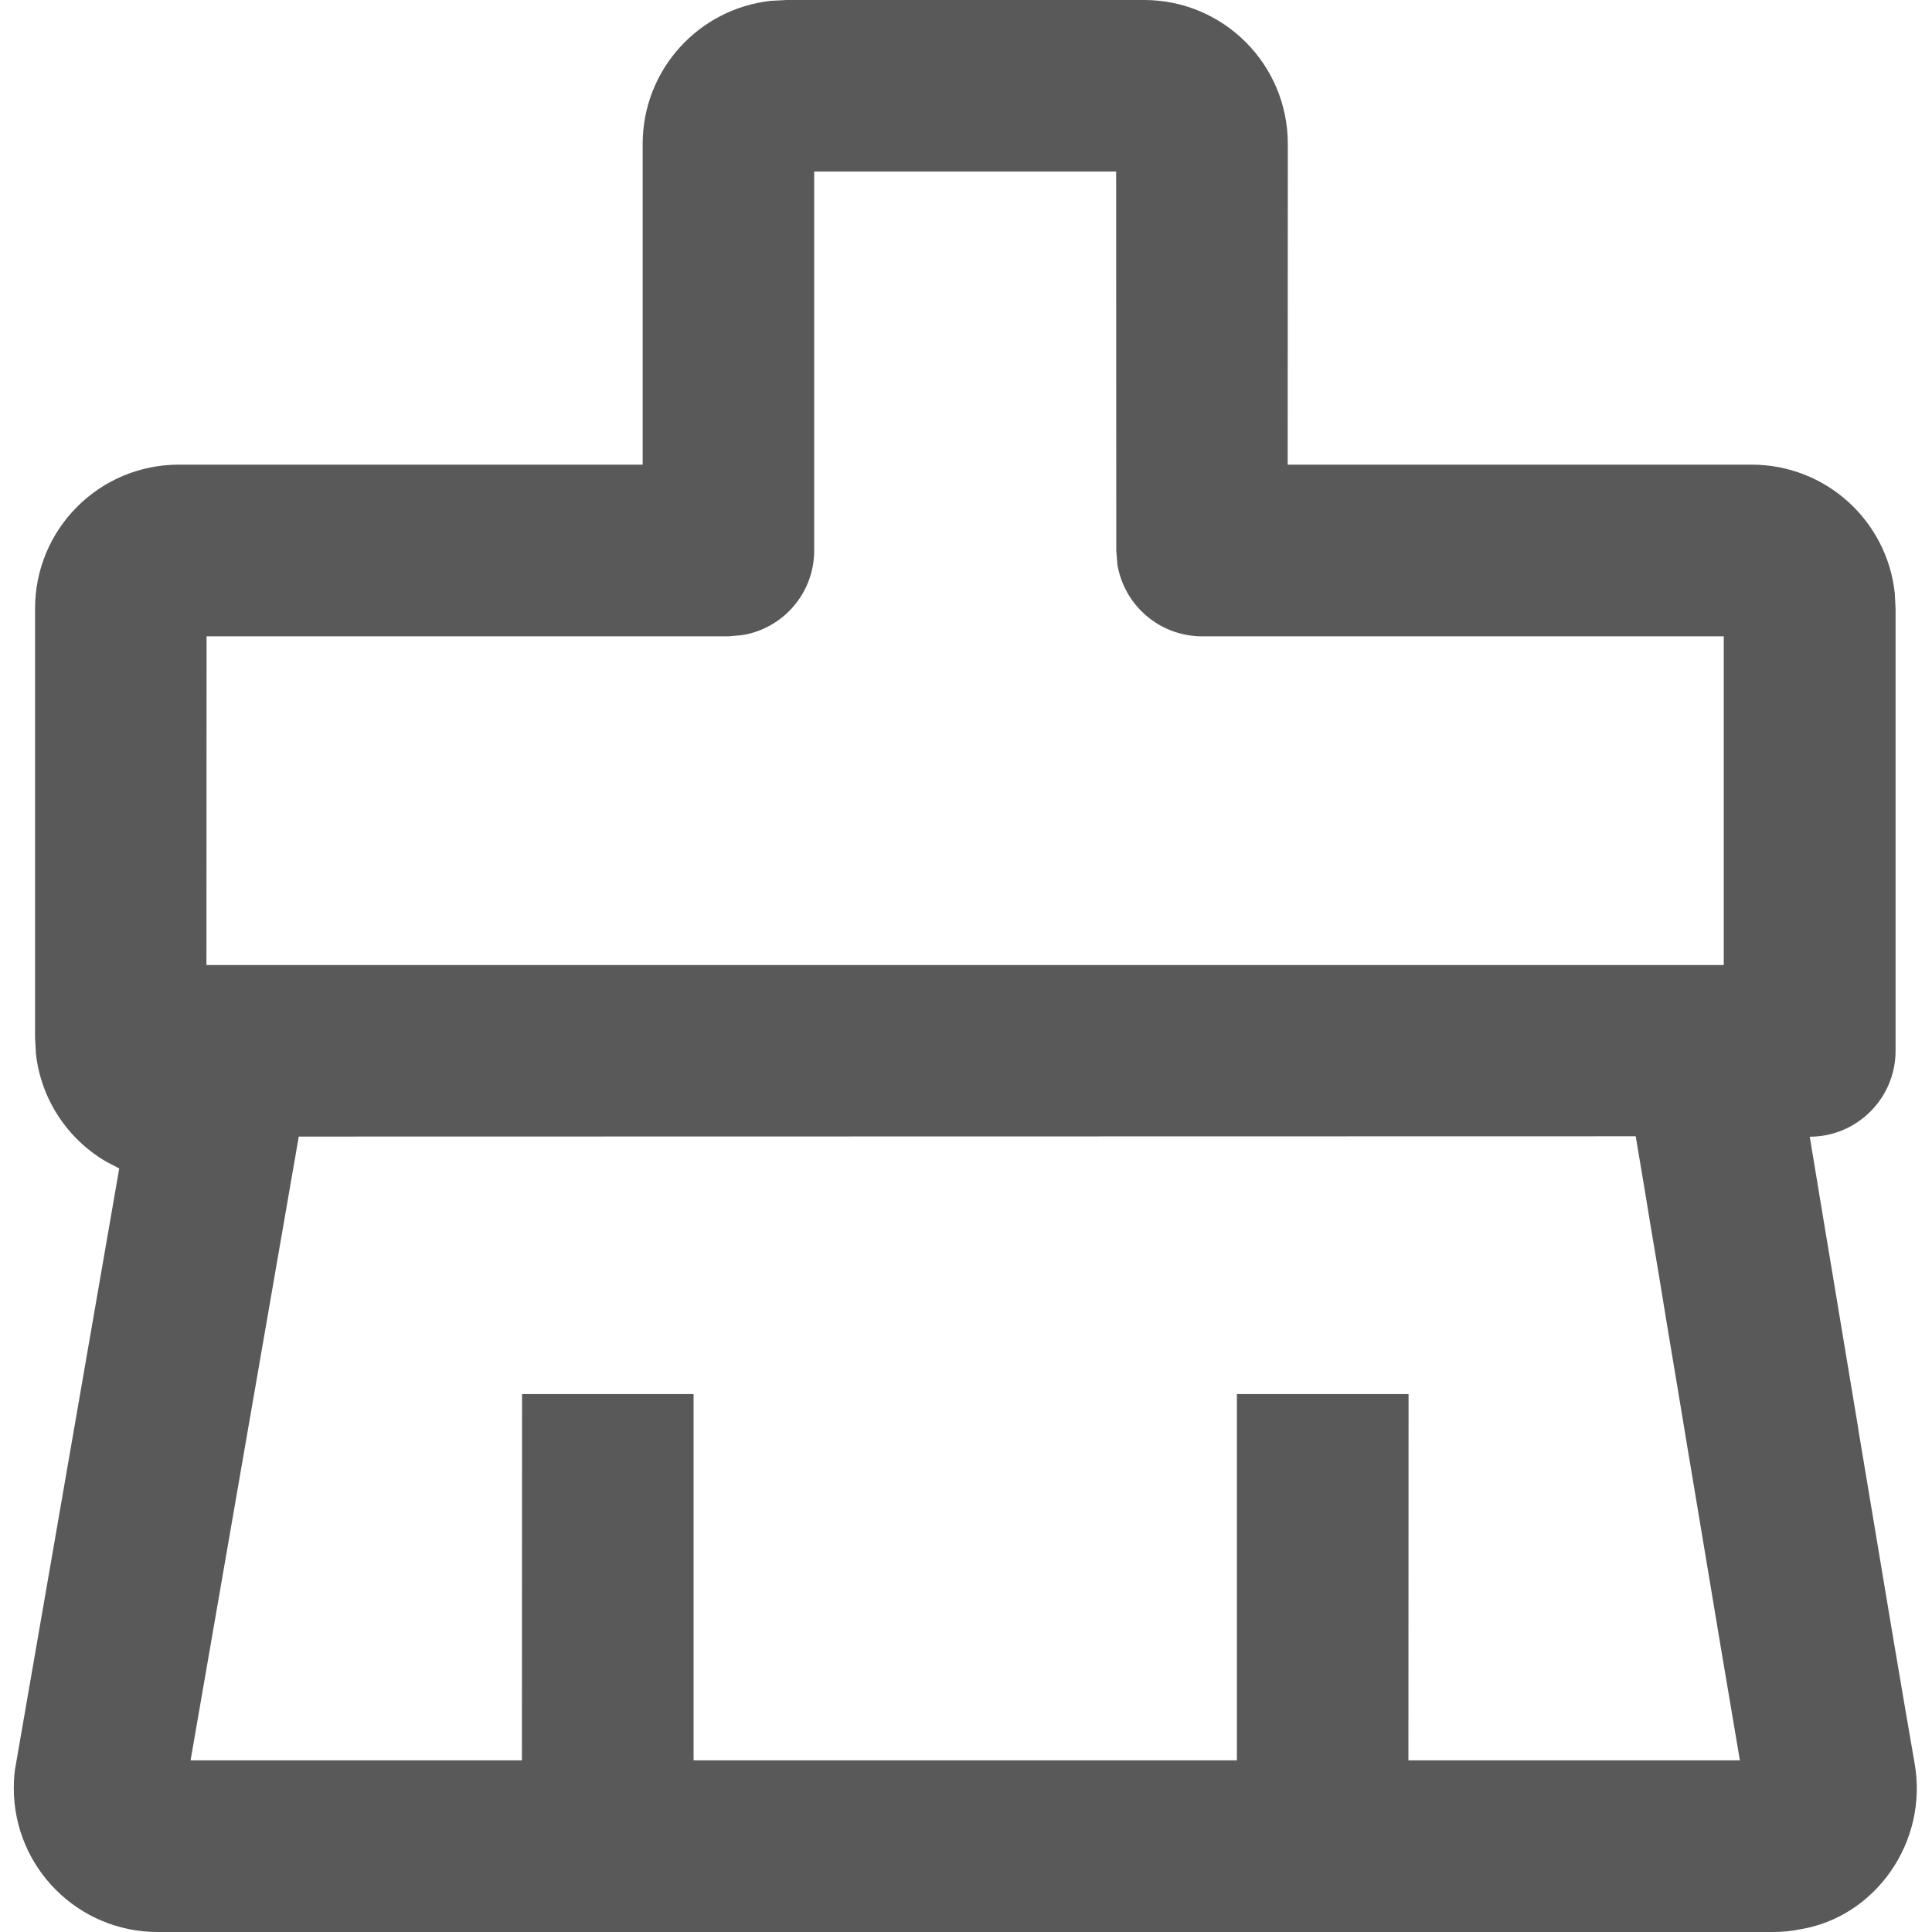 <?xml version="1.0" encoding="UTF-8"?>
<svg width="14px" height="14px" viewBox="0 0 14 14" version="1.1" xmlns="http://www.w3.org/2000/svg" xmlns:xlink="http://www.w3.org/1999/xlink">
    <title>component-cleanup-outlined</title>
    <g id="component-cleanup-outlined" stroke="none" stroke-width="1" fill="none" fill-rule="evenodd">
        <g id="形状结合-2" transform="translate(0.1, 0)" fill="#595959" fill-rule="nonzero">
            <path d="M8.19,0 C8.766,0 9.232,0.466 9.232,1.043 L9.231,3.367 L12.593,3.367 C13.131,3.367 13.573,3.773 13.63,4.296 L13.636,4.41 L13.636,7.615 C13.636,7.958 13.357,8.237 13.014,8.237 L13.02,8.271 C13.026,8.311 13.033,8.354 13.041,8.398 L13.088,8.684 C13.157,9.097 13.247,9.636 13.364,10.341 L13.369,10.376 C13.561,11.53 13.691,12.303 13.774,12.778 C13.874,13.346 13.492,13.889 12.948,13.98 C12.88,13.994 12.814,14 12.747,14 L1.043,14 C0.466,14 0,13.534 0,12.957 C0,12.894 0.005,12.83 0.016,12.78 L0.764,8.467 L0.67,8.418 C0.392,8.256 0.196,7.968 0.16,7.632 L0.154,7.518 L0.154,4.41 C0.154,3.833 0.62,3.367 1.196,3.367 L4.557,3.367 L4.557,1.043 C4.557,0.505 4.963,0.063 5.486,0.006 L5.6,0 L8.19,0 Z M11.753,8.234 L2.065,8.236 L1.281,12.756 L3.682,12.756 L3.683,10.102 L4.926,10.102 L4.926,12.756 L8.863,12.756 L8.863,10.102 L10.107,10.102 L10.106,12.756 L12.508,12.756 L12.503,12.727 C12.429,12.291 12.326,11.682 12.19,10.861 L12.143,10.58 L12.137,10.545 C12.079,10.192 12.027,9.881 11.981,9.607 L11.918,9.222 C11.898,9.103 11.879,8.992 11.862,8.889 L11.815,8.603 C11.791,8.462 11.771,8.34 11.753,8.234 Z M7.988,1.243 L5.8,1.243 L5.8,3.989 C5.8,4.298 5.575,4.554 5.28,4.602 L5.179,4.611 L1.397,4.611 L1.396,6.993 L12.391,6.993 L12.391,4.611 L8.611,4.611 C8.302,4.611 8.045,4.385 7.997,4.09 L7.989,3.989 L7.988,1.243 Z" id="形状结合"></path>
        </g>
    </g>
</svg>